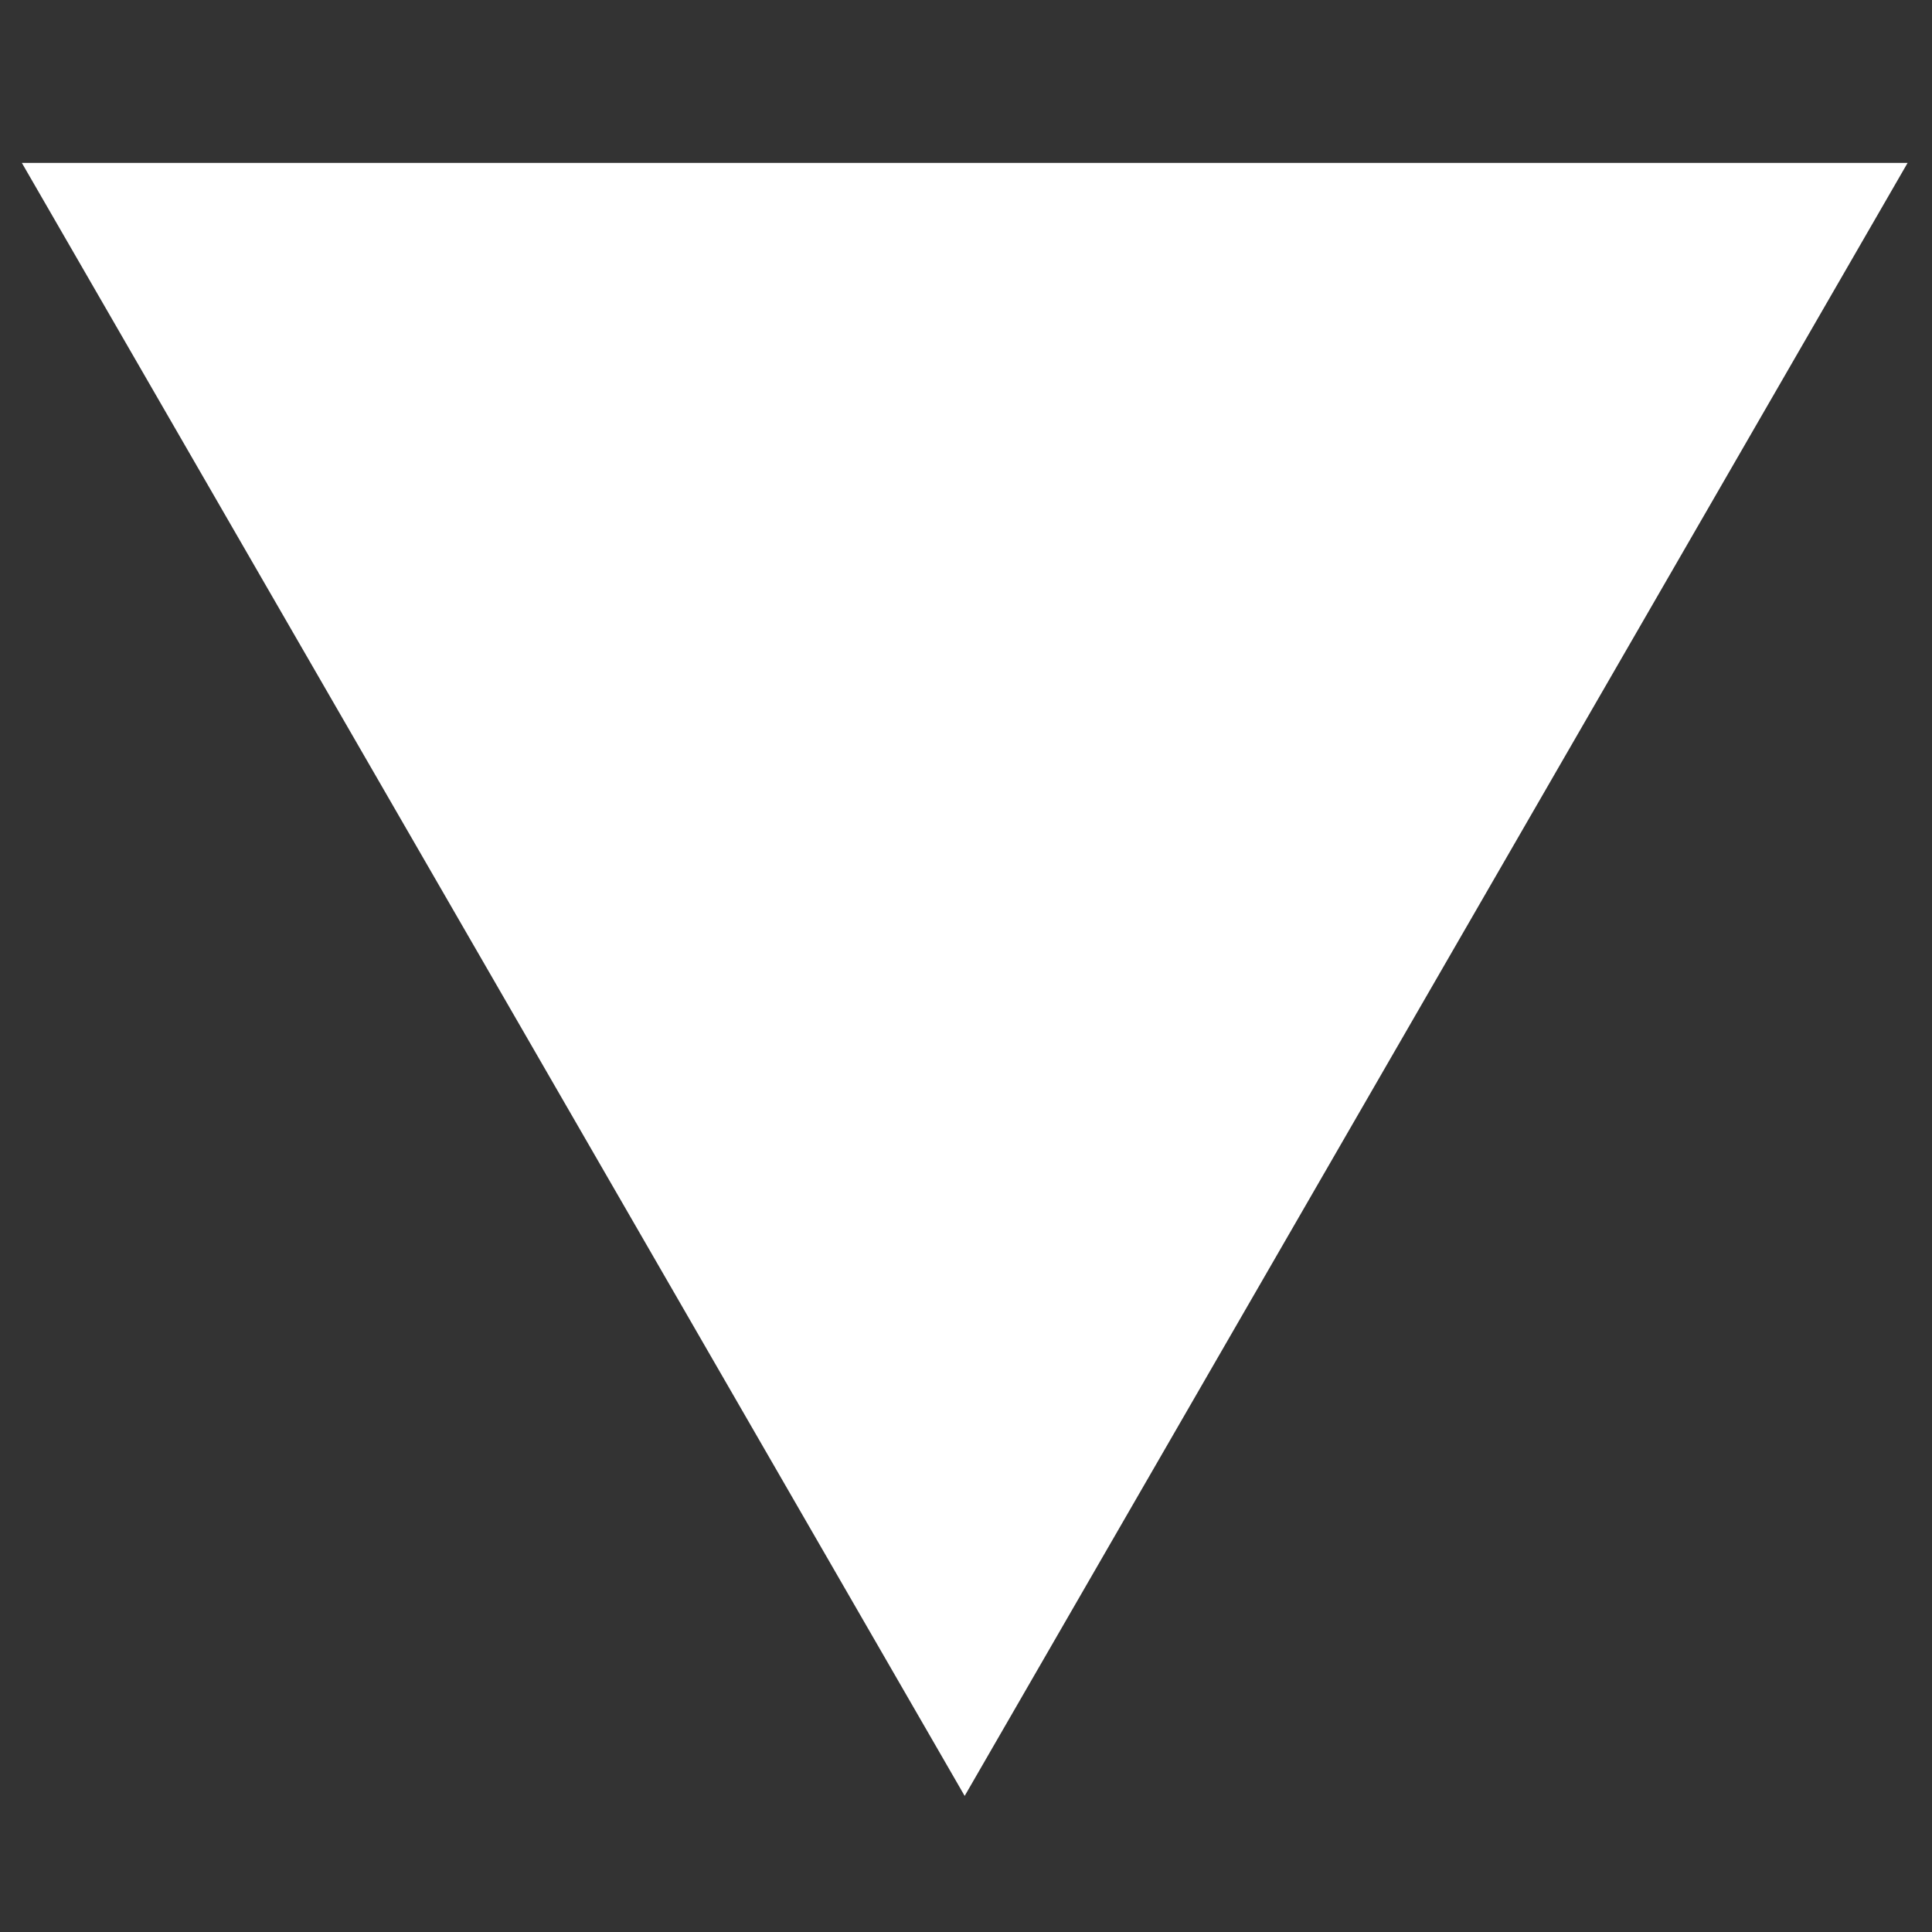<svg xmlns="http://www.w3.org/2000/svg" width="16" height="16">
	<rect width="100%" height="100%" fill="#333333" stroke="none"/>
	<path fill="#fff" d="M15.798 1.349H.181L4.085 8.11l3.904 6.763 3.905-6.763z" />
</svg>